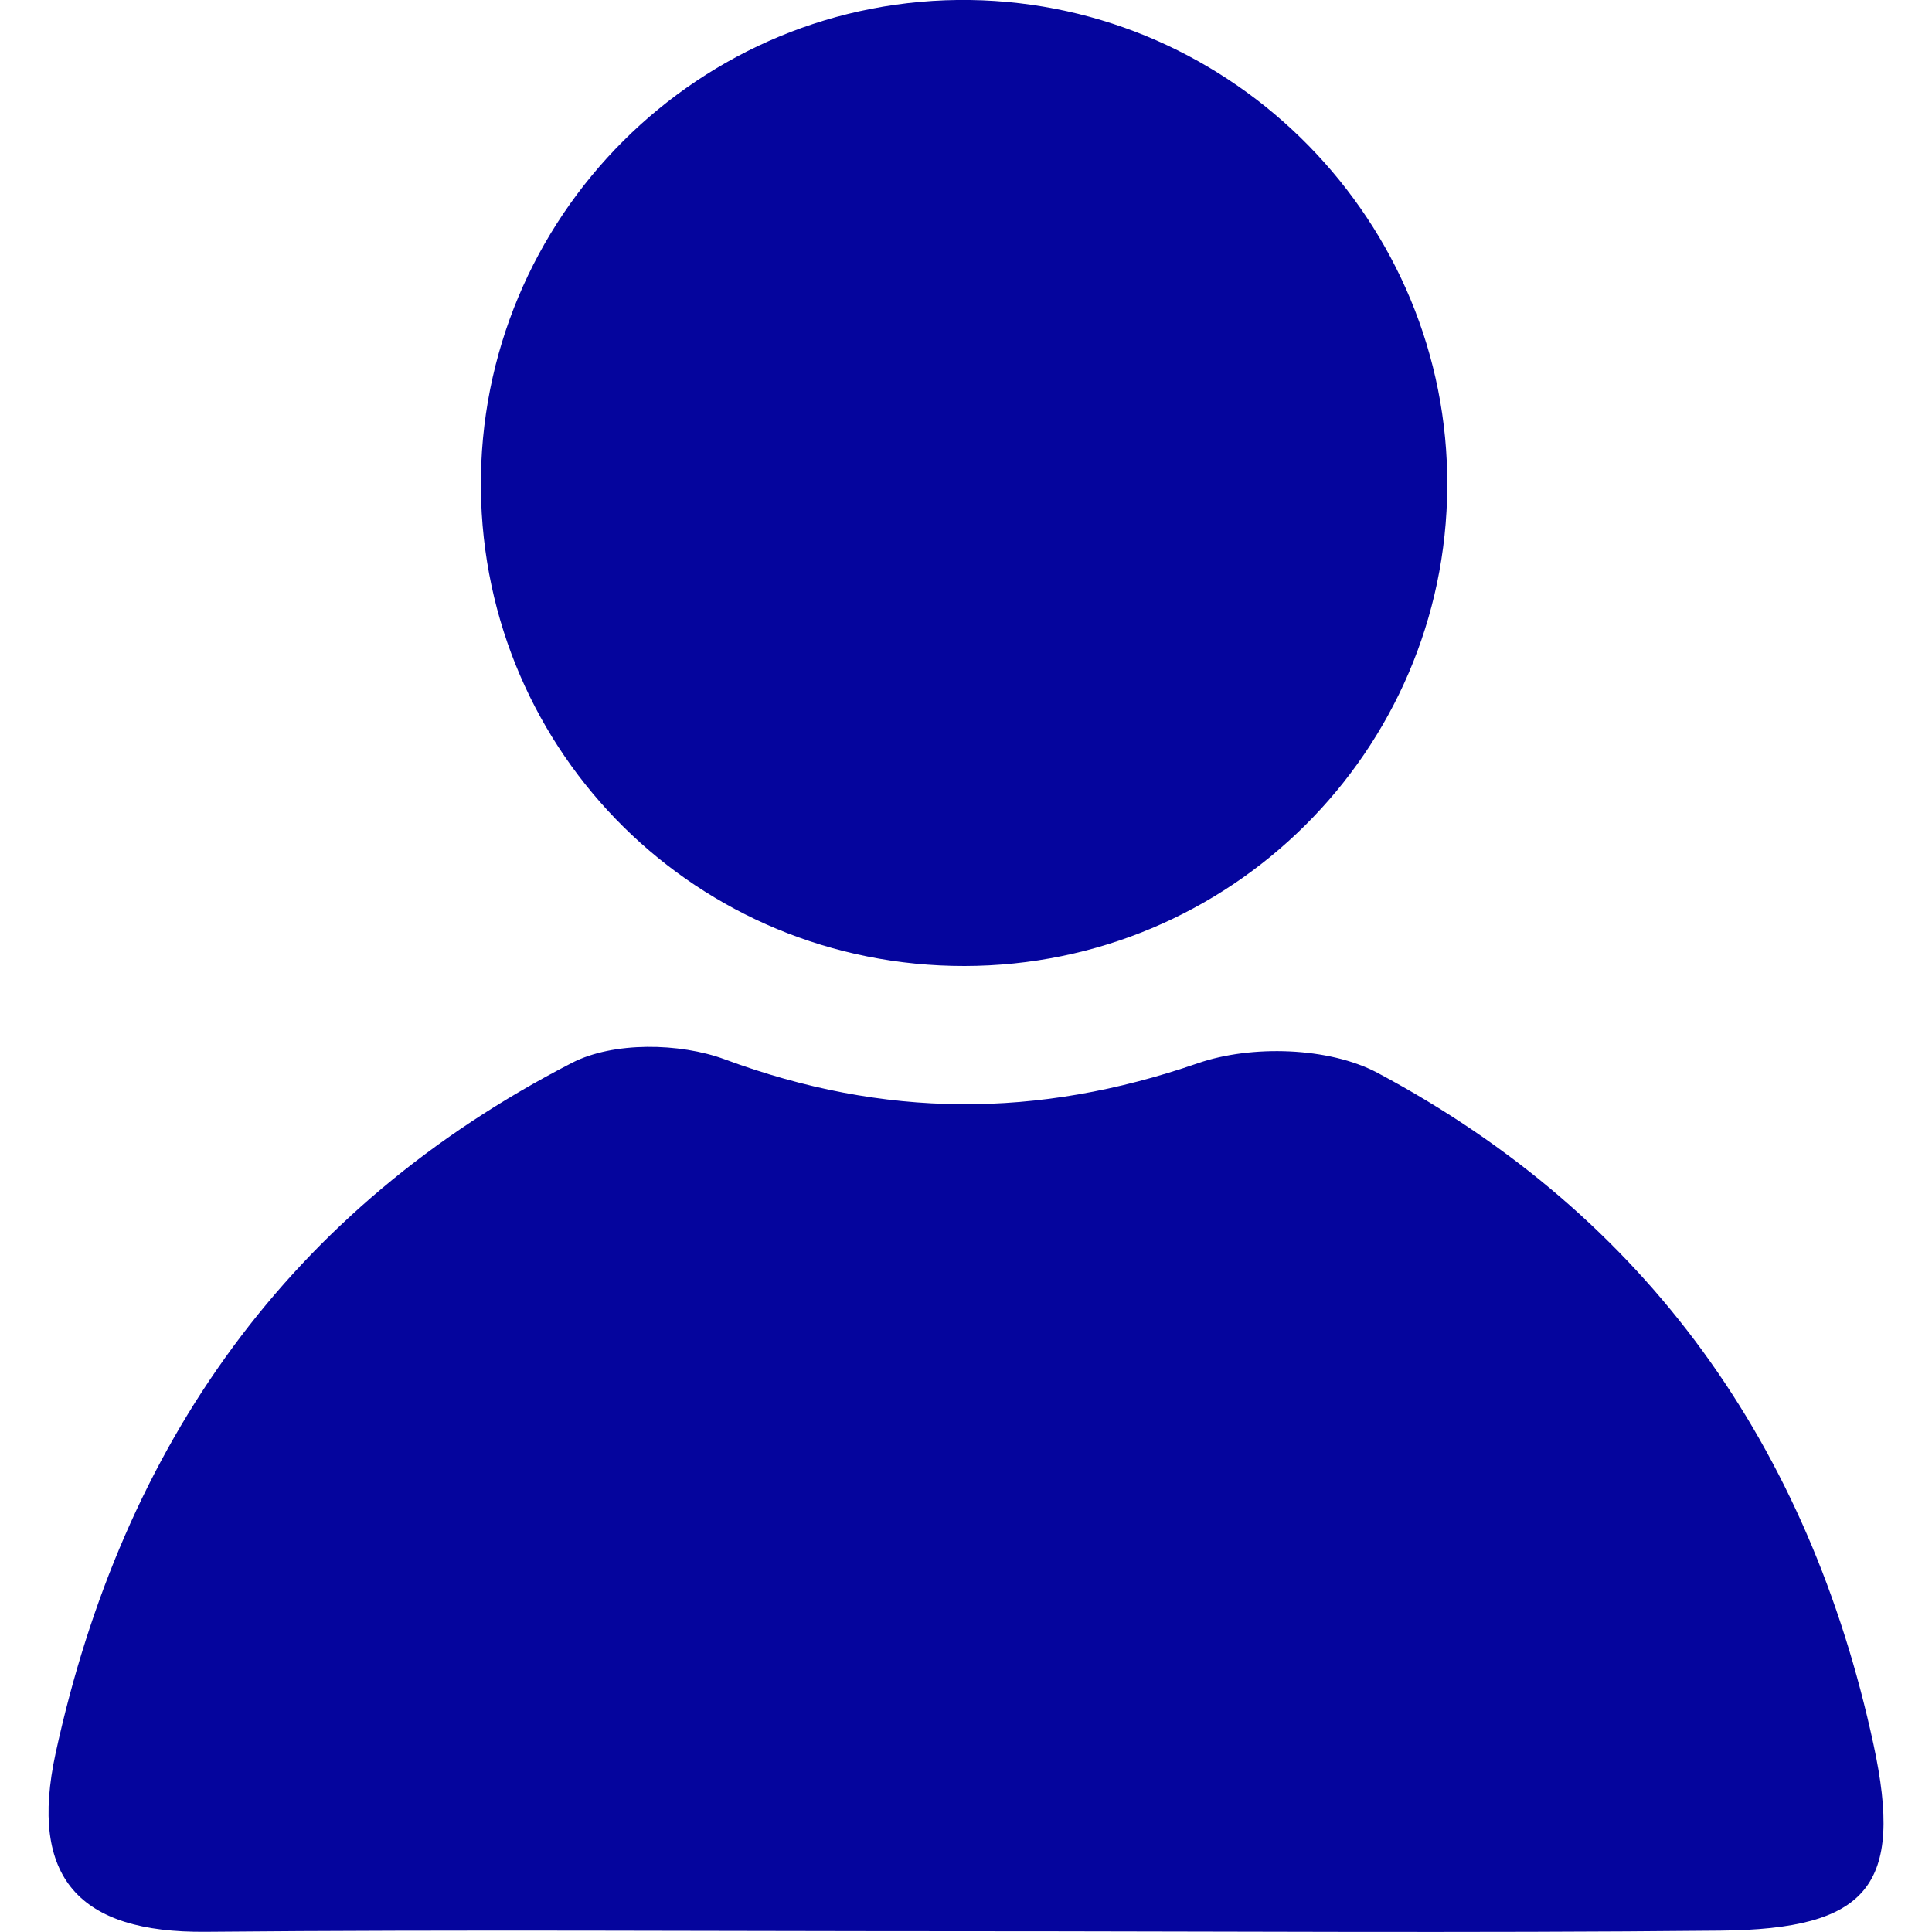 <?xml version="1.0" encoding="utf-8"?>
<!-- Generator: Adobe Illustrator 24.0.2, SVG Export Plug-In . SVG Version: 6.00 Build 0)  -->
<svg version="1.1" id="Capa_1" xmlns="http://www.w3.org/2000/svg" xmlns:xlink="http://www.w3.org/1999/xlink" x="0px" y="0px"
	 viewBox="0 0 1000 1000" style="enable-background:new 0 0 1000 1000;" xml:space="preserve">
<style type="text/css">
	.st0{fill:#05059d;}
</style>
<g>
	<g>
		<path class="st0" d="M498.4,999.6c-130.7,0-261.4-0.9-392,0.3c-65.6,0.6-91.6-28-77.6-92.5c34.8-159.8,121.1-282,267.3-357.3
			c21.4-11,55.7-10.4,79-1.8c82.4,30.5,161.8,30.8,245,2c27.6-9.5,67.7-8.4,92.9,5C852.7,629.8,936.5,749,969.7,902.8
			c15.9,73.6-2.9,95.7-79.2,96.5C759.8,1000.6,629.1,999.6,498.4,999.6z"/>
		<path class="st0" d="M499.3,500c-138,0.2-249.1-109.5-250.4-247.2C247.7,112.3,362.2-2,502.2,0C639.1,2,749.9,115,749.1,251.8
			C748.4,388.9,636.8,499.8,499.3,500z"/>
	</g>
</g>
</svg>
